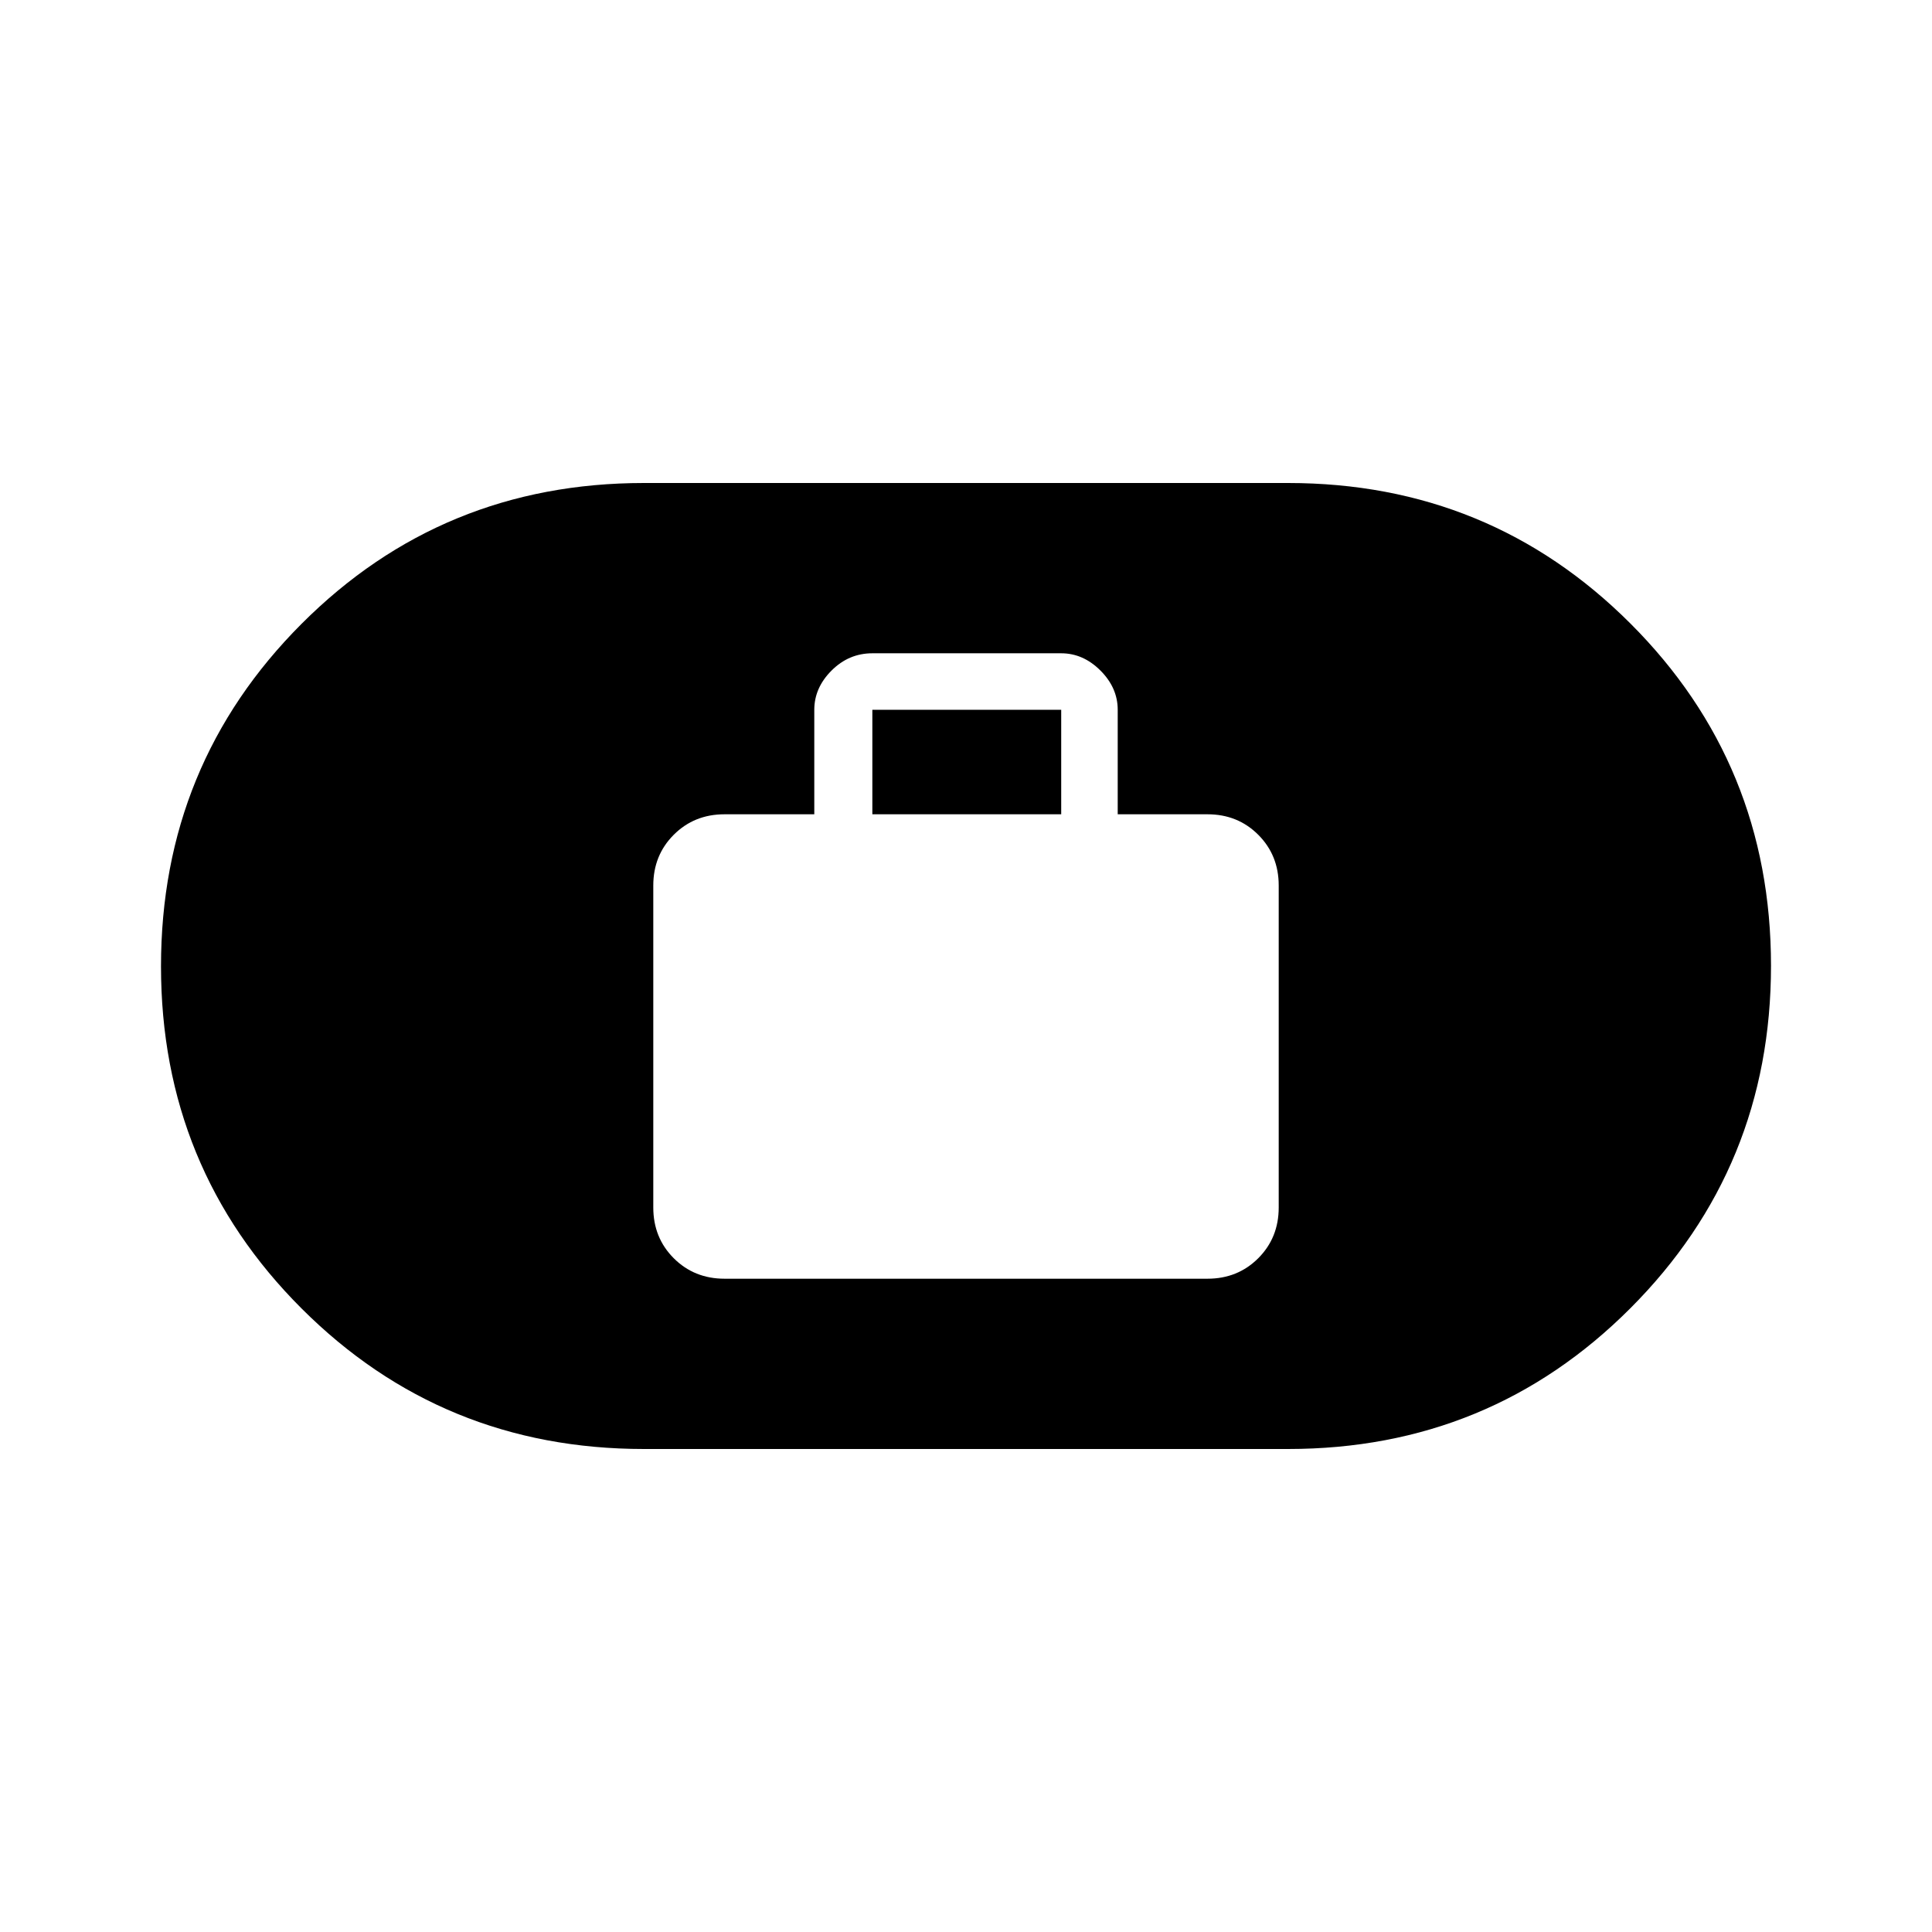 <svg xmlns="http://www.w3.org/2000/svg" width="48" height="48" viewBox="0 96 960 960"><path d="M360 731.385h240q15.038 0 25.212-10.173 10.173-10.174 10.173-25.212V536q0-15.038-10.173-25.212-10.174-10.173-25.212-10.173h-44.615v-51.923q0-10.923-8.577-19.5t-19.5-8.577h-93.846q-11.693 0-20.27 8.577t-8.577 19.5v51.923H360q-15.038 0-25.212 10.173-10.173 10.174-10.173 25.212v160q0 15.038 10.173 25.212 10.174 10.173 25.212 10.173Zm73.462-230.77v-51.923h93.846v51.923h-93.846ZM320 816q-100.286 0-170.143-69.814T80 576.147q0-100.224 69.857-170.186Q219.714 336 320 336h320q100.286 0 170.143 69.814T880 575.853q0 100.224-69.857 170.186Q740.286 816 640 816H320Z"/></svg>